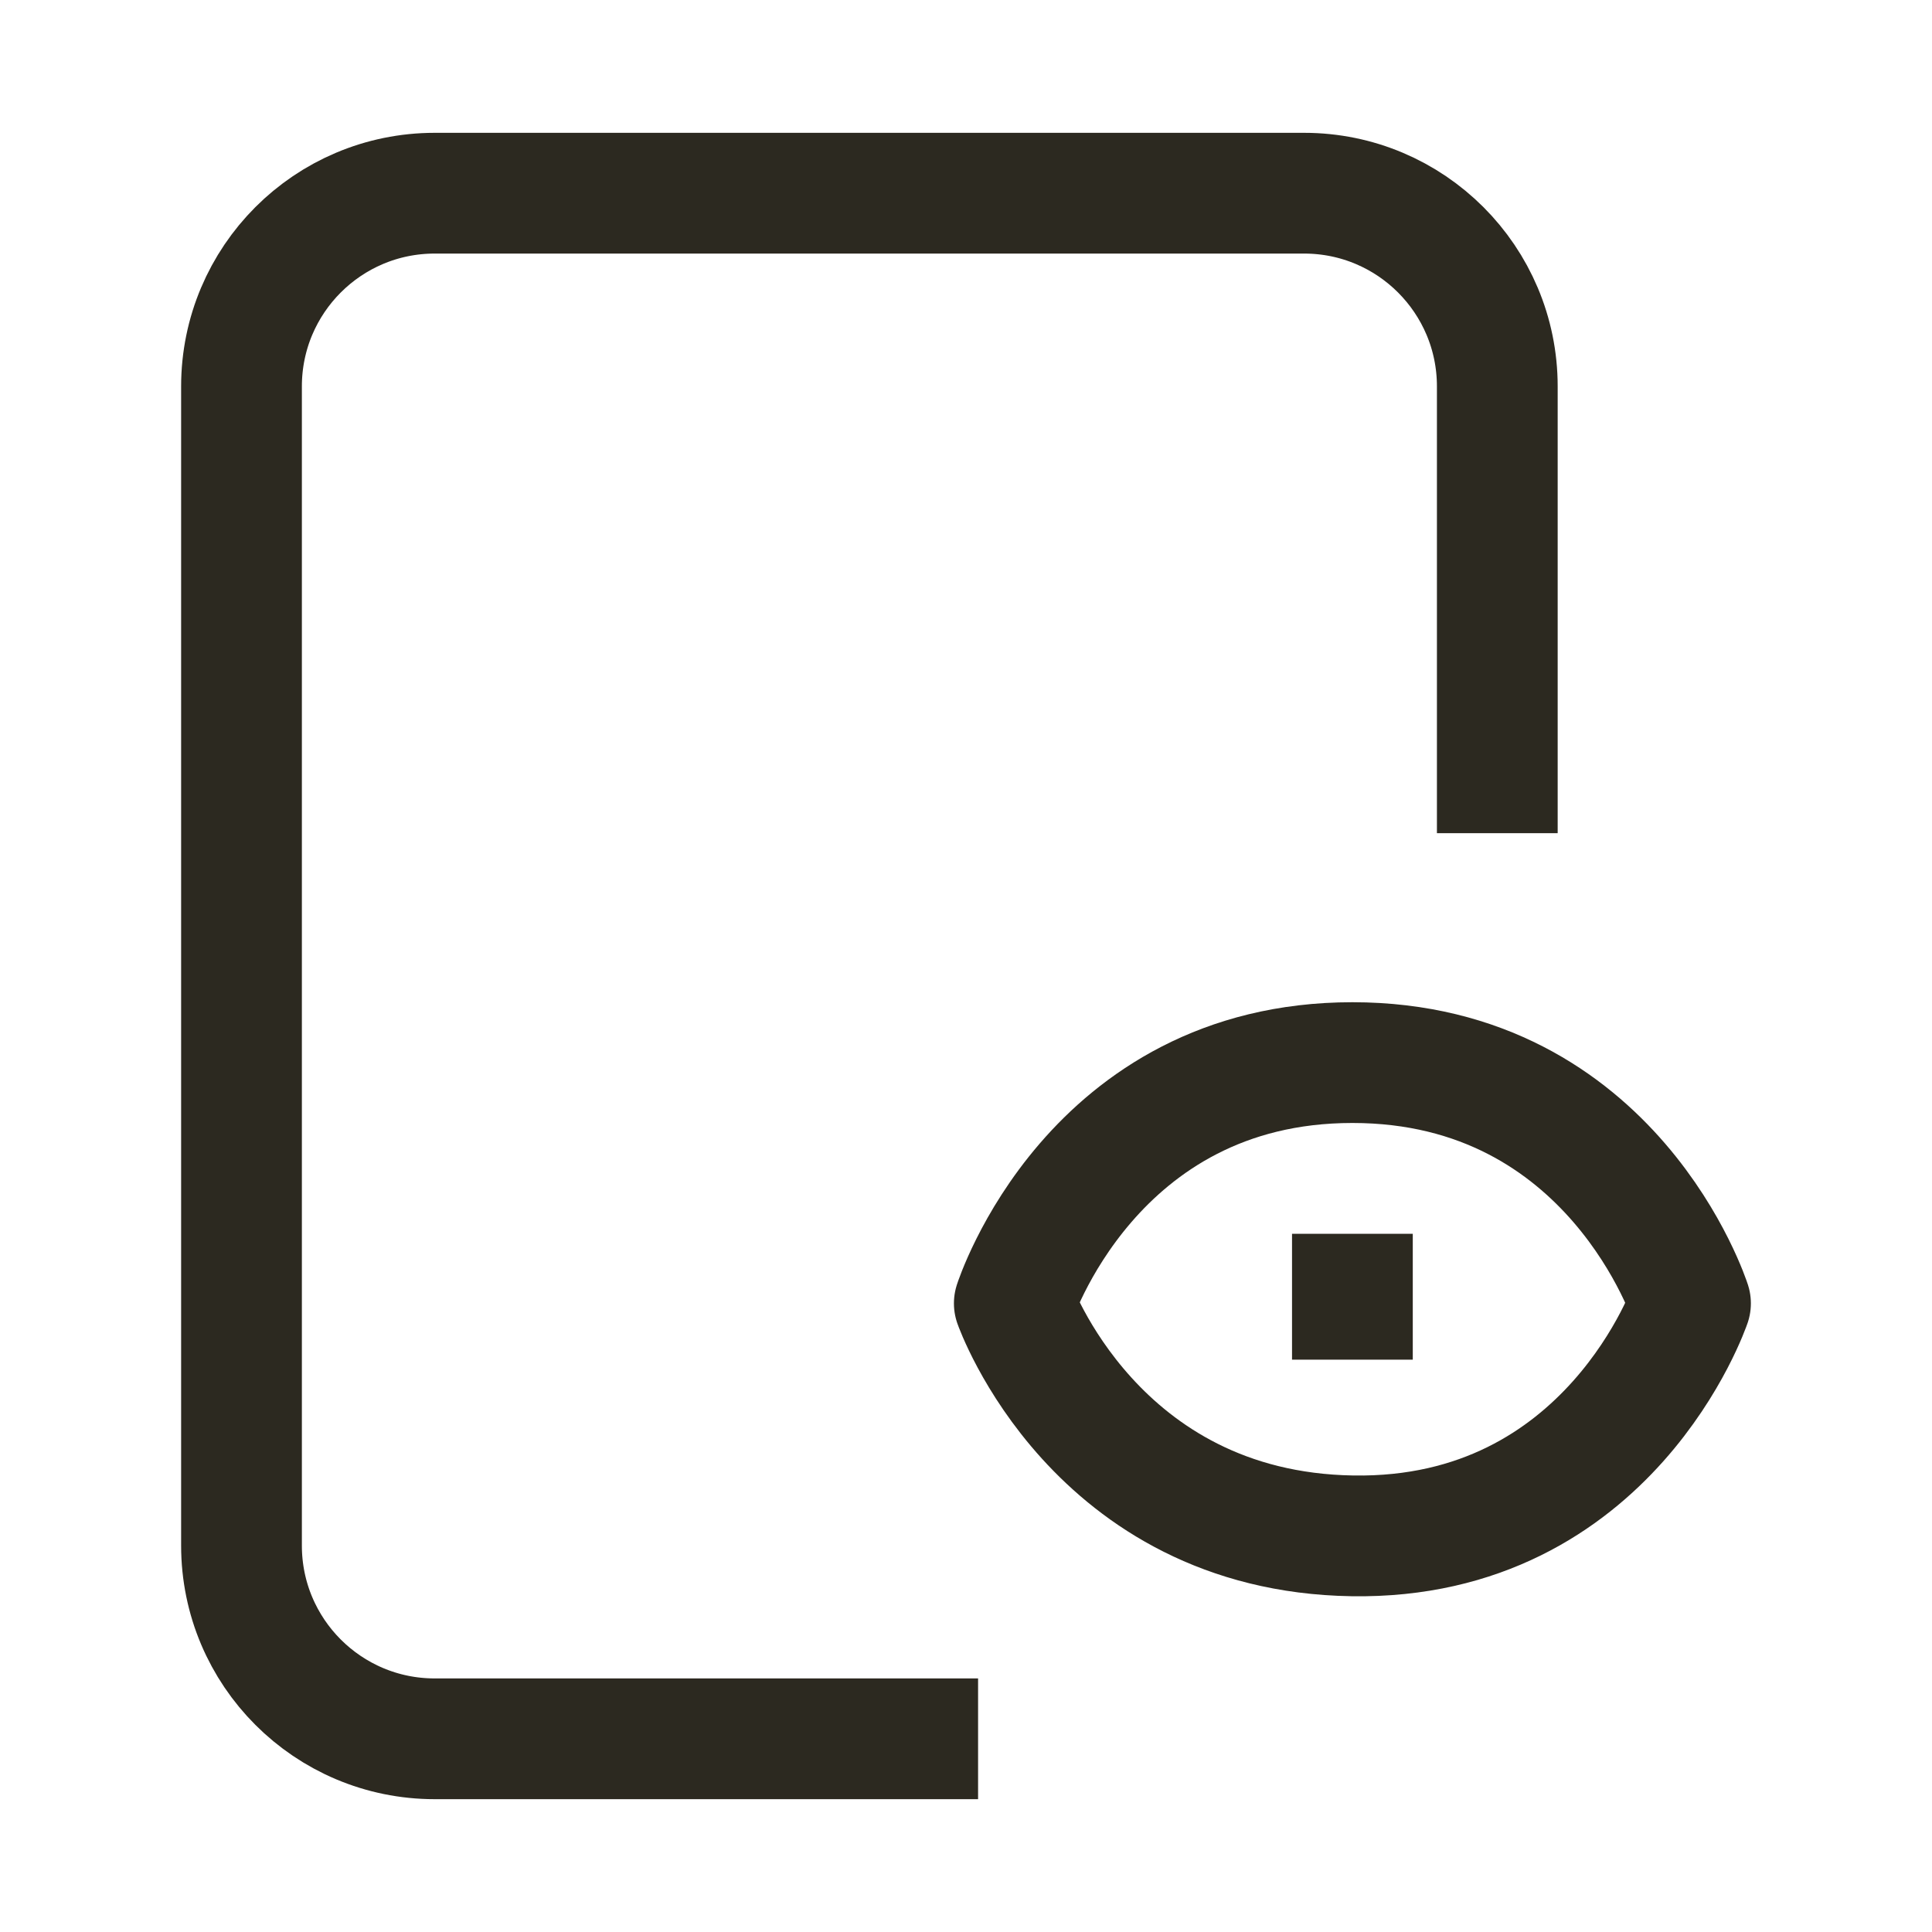 <svg width="24" height="24" viewBox="0 0 24 24" fill="none" xmlns="http://www.w3.org/2000/svg">
<path d="M11.4 21.6H5.4C4.074 21.6 3 20.525 3 19.2L3 4.8C3 3.475 4.074 2.4 5.4 2.4H16.2C17.526 2.4 18.6 3.475 18.6 4.8V9.6M16.8 16.14V16.077M21 16.191C21 16.191 20.004 19.131 16.8 19.079C13.596 19.028 12.6 16.191 12.6 16.191C12.6 16.191 13.556 13.2 16.8 13.2C20.044 13.2 21 16.191 21 16.191Z" stroke="#2C2920" stroke-width="1.5" stroke-linecap="square" stroke-linejoin="round"/>
</svg>
